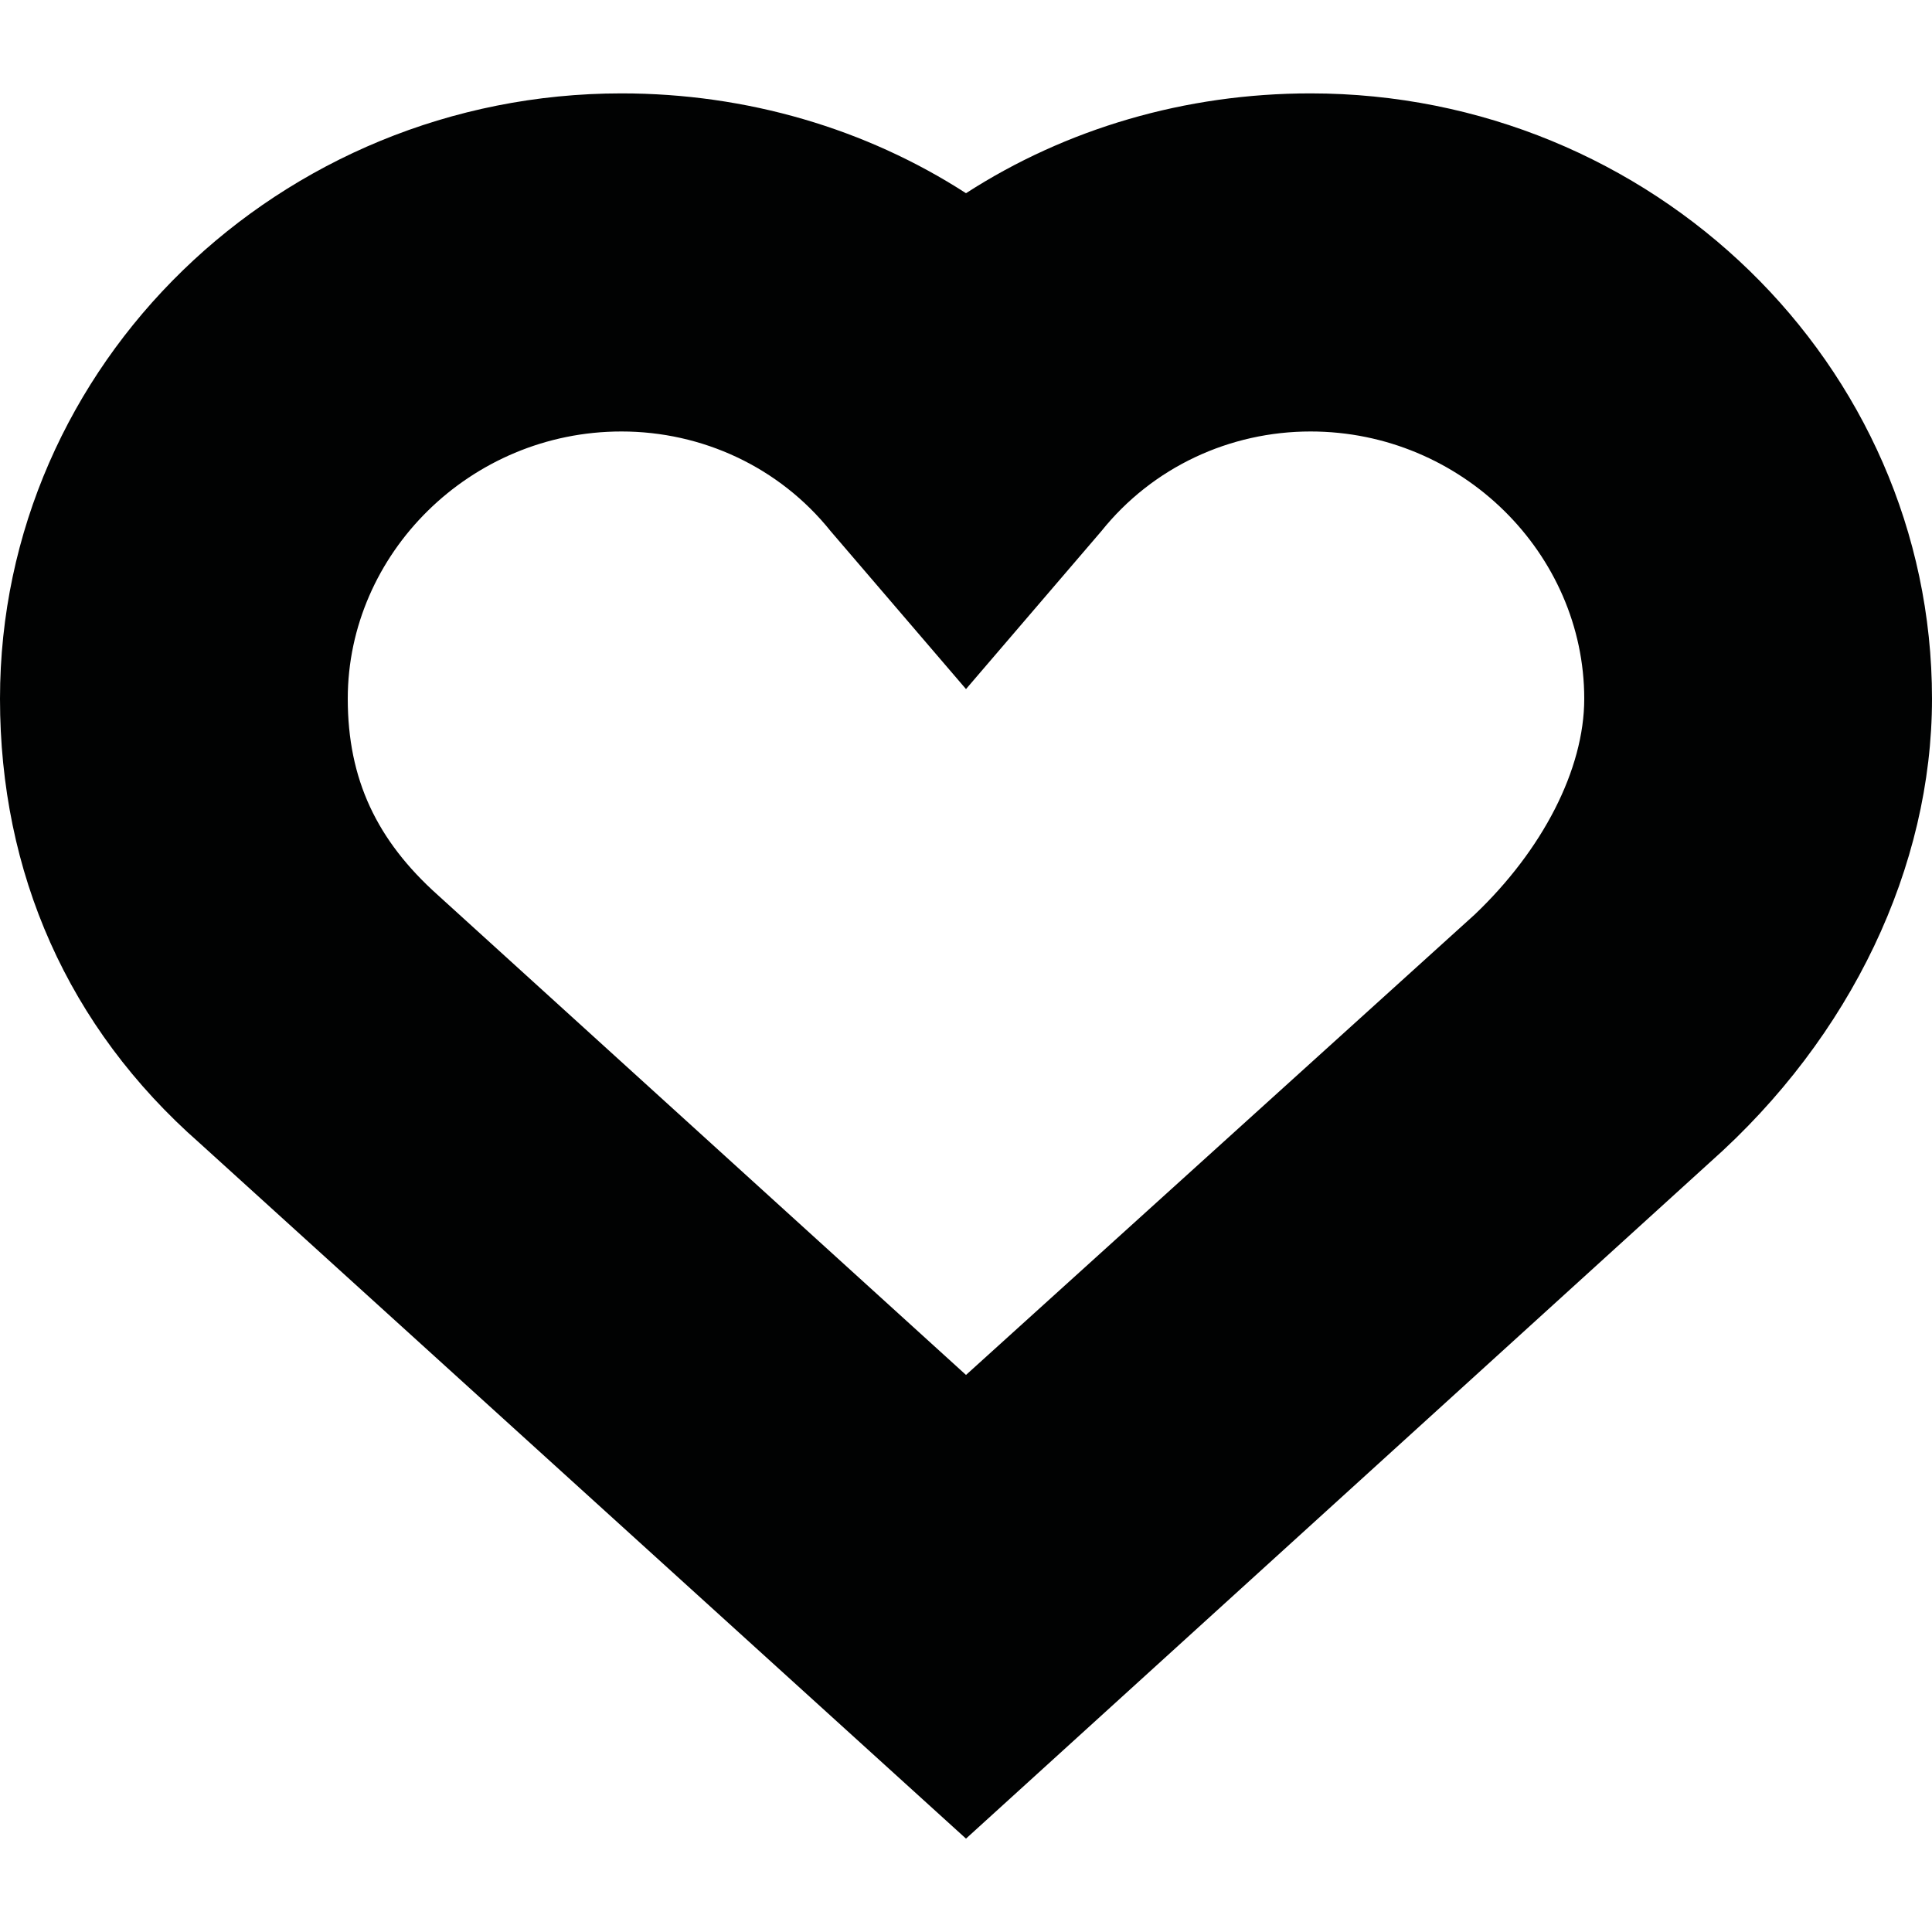 <?xml version="1.0" encoding="utf-8"?>
<!-- Generator: Adobe Illustrator 17.1.0, SVG Export Plug-In . SVG Version: 6.00 Build 0)  -->
<!DOCTYPE svg PUBLIC "-//W3C//DTD SVG 1.1//EN" "http://www.w3.org/Graphics/SVG/1.1/DTD/svg11.dtd">
<svg version="1.1" id="Canvas" xmlns="http://www.w3.org/2000/svg" xmlns:xlink="http://www.w3.org/1999/xlink" x="0px" y="0px"
	 width="14513.4px" height="14513.4px" viewBox="0 0 14513.4 14513.4" enable-background="new 0 0 14513.4 14513.4"
	 xml:space="preserve">
<path fill="#010202" d="M4668.5,3241.3c-1136.9,0-2056.1,919.2-2056.1,2007.7c0,604.7,217.7,1064.3,677.3,1475.5l3967,3604.2
	l3821.9-3459c508-483.8,822.4-1088.5,822.4-1620.7c0-1088.5-919.2-2007.7-2056.1-2007.7c-604.7,0-1185.3,266.1-1572.3,749.9
	L7256.7,5176.4L6240.8,3991.2C5853.7,3507.4,5273.2,3241.3,4668.5,3241.3z M7256.7,13811.9l-5757-5224.8C508,7716.3,0,6555.2,0,5249
	C0,2733.4,2104.4,701.5,4668.5,701.5c943.4,0,1838.4,266.1,2588.2,749.9c749.9-483.8,1644.9-749.9,2588.2-749.9
	c2564,0,4668.5,2031.9,4668.5,4547.5c0,1257.8-604.7,2539.8-1669,3483.2L7256.7,13811.9z"/>
</svg>
